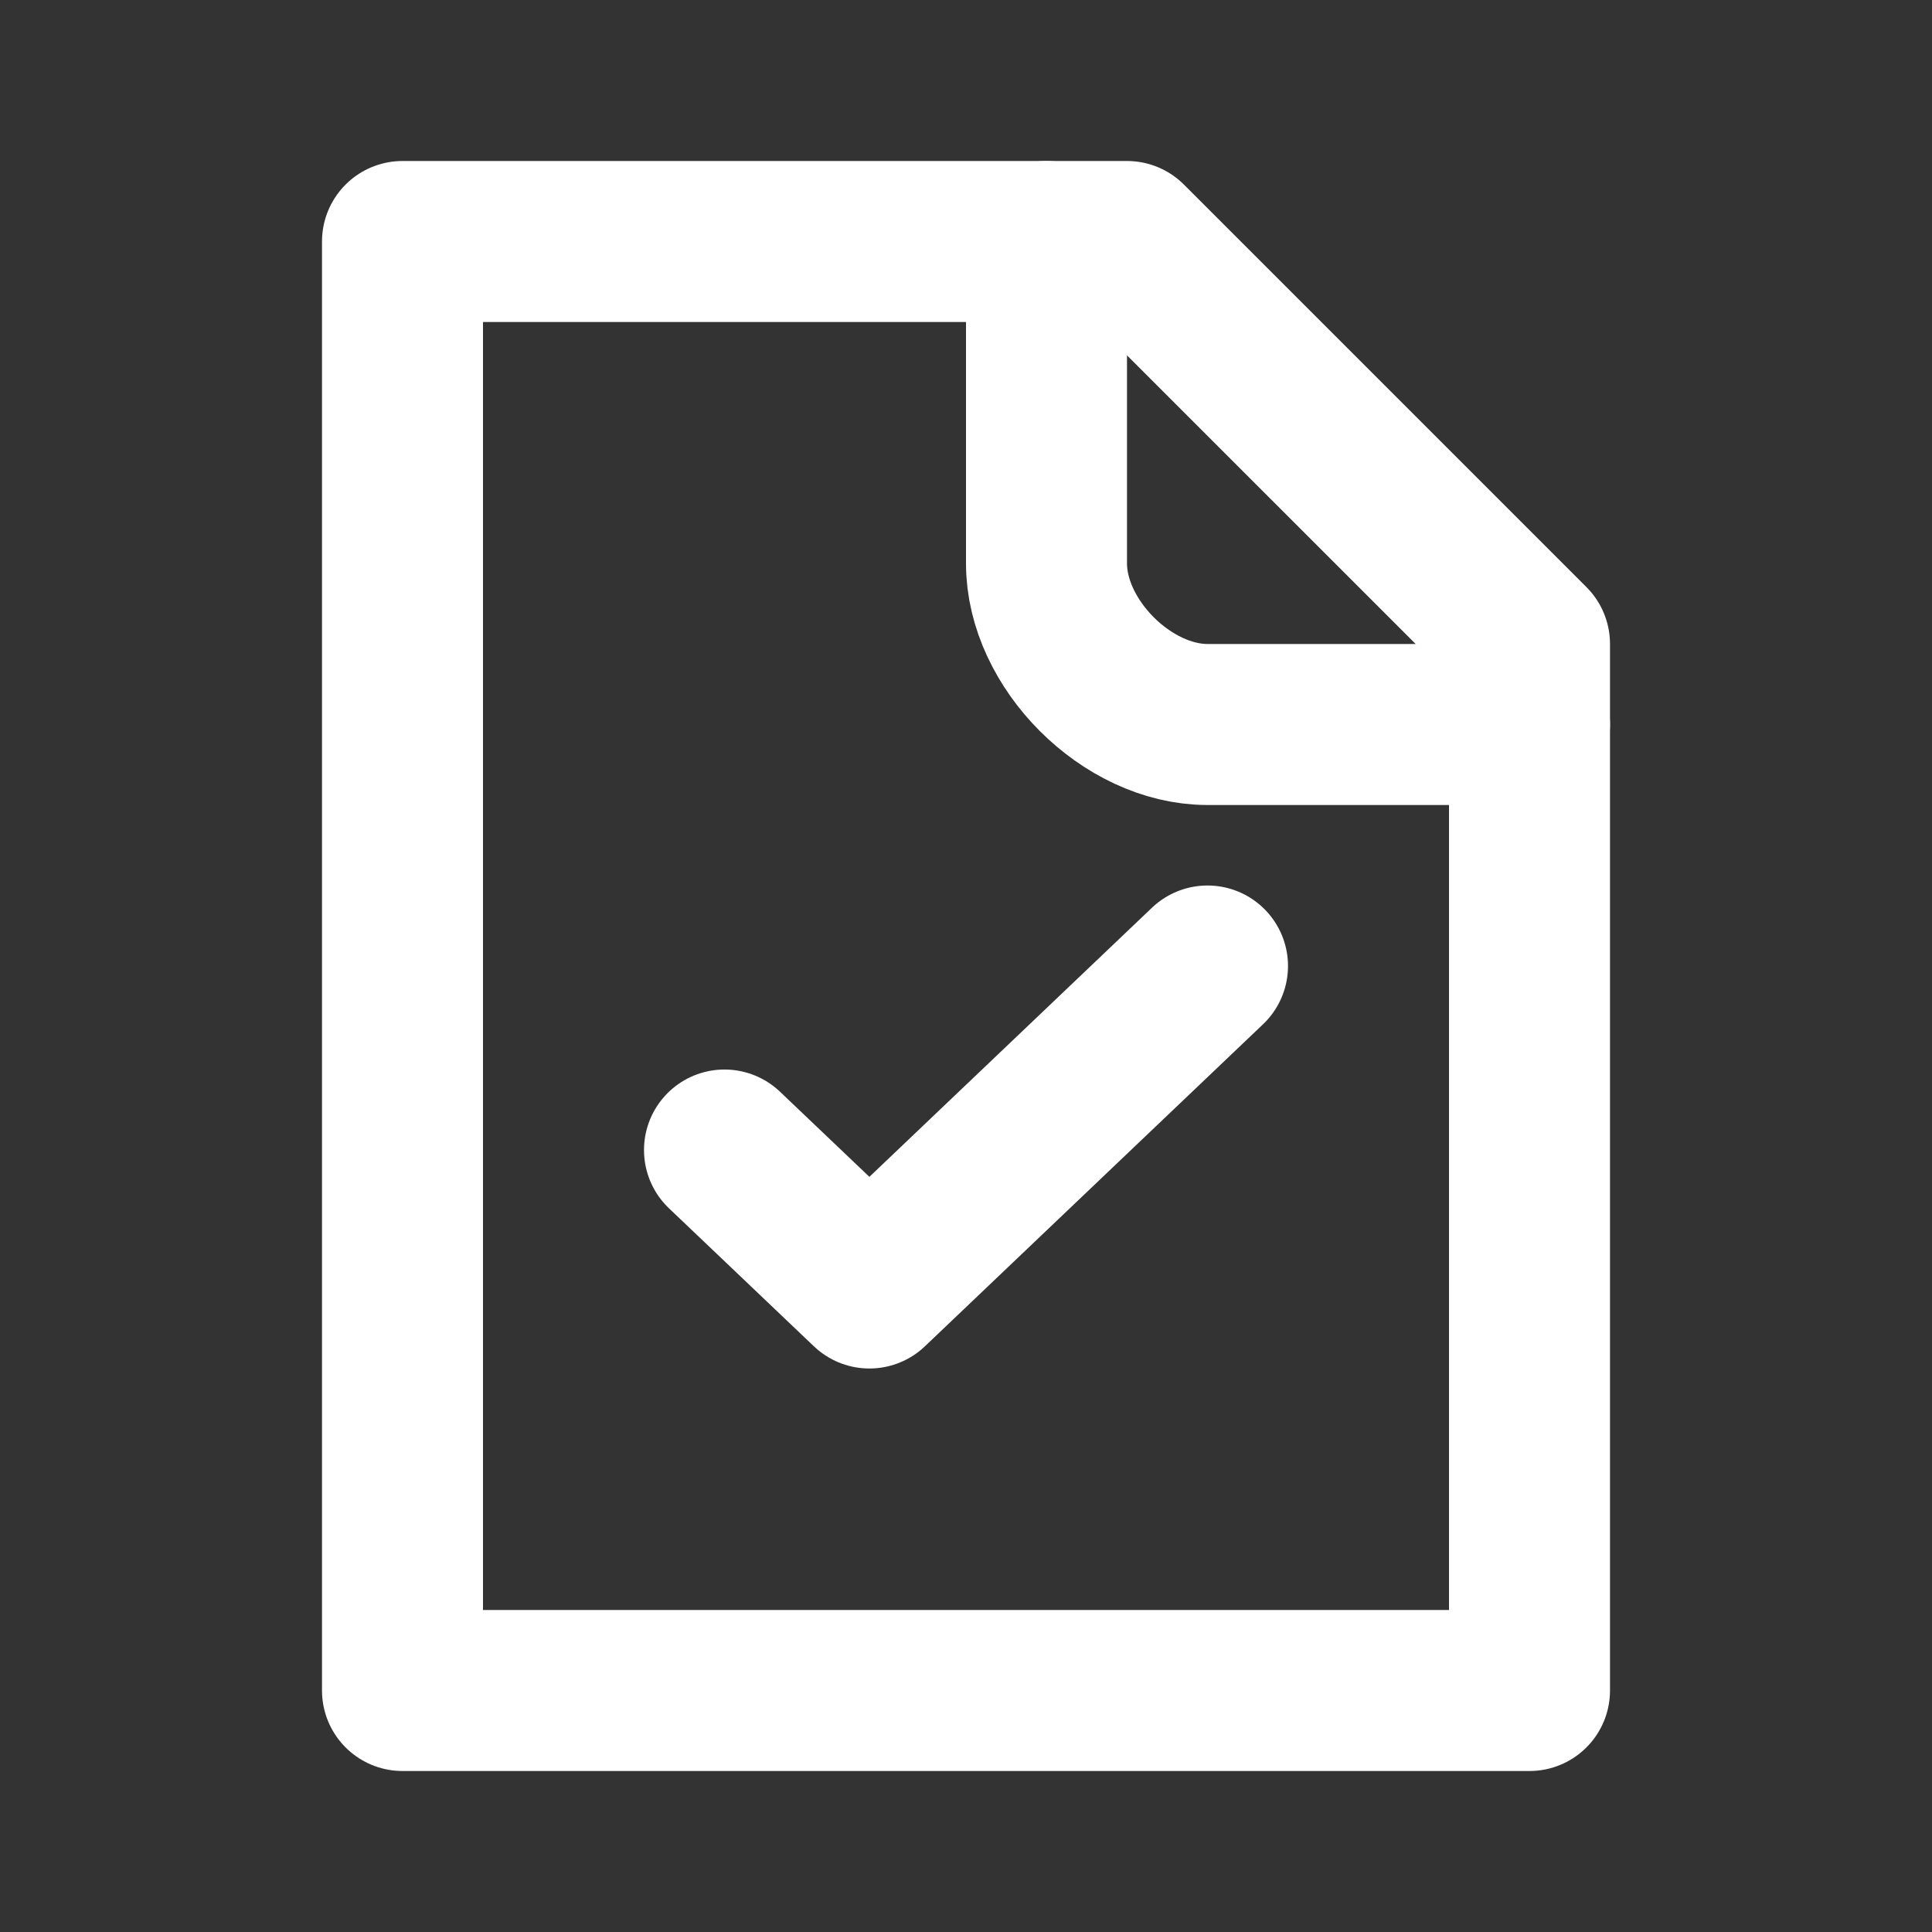 <svg width="24" height="24" viewBox="0 0 24 24" fill="none" xmlns="http://www.w3.org/2000/svg">
<rect x="0" y="0" width="24" height="24" fill="#333333" stroke="none"/>
<path d="M15 12L10.8 16L9 14.286" stroke="white" stroke-width="2" stroke-linecap="round" stroke-linejoin="round"/>
<path d="M19 21H5V3H13H14L19 8V9V21Z" stroke="white" stroke-width="2" stroke-linecap="round" stroke-linejoin="round"/>
<path d="M13 3V7C13 8 14 9 15 9C16 9 18.167 9 19 9" stroke="white" stroke-width="2" stroke-linecap="round" stroke-linejoin="round"/>
</svg>
